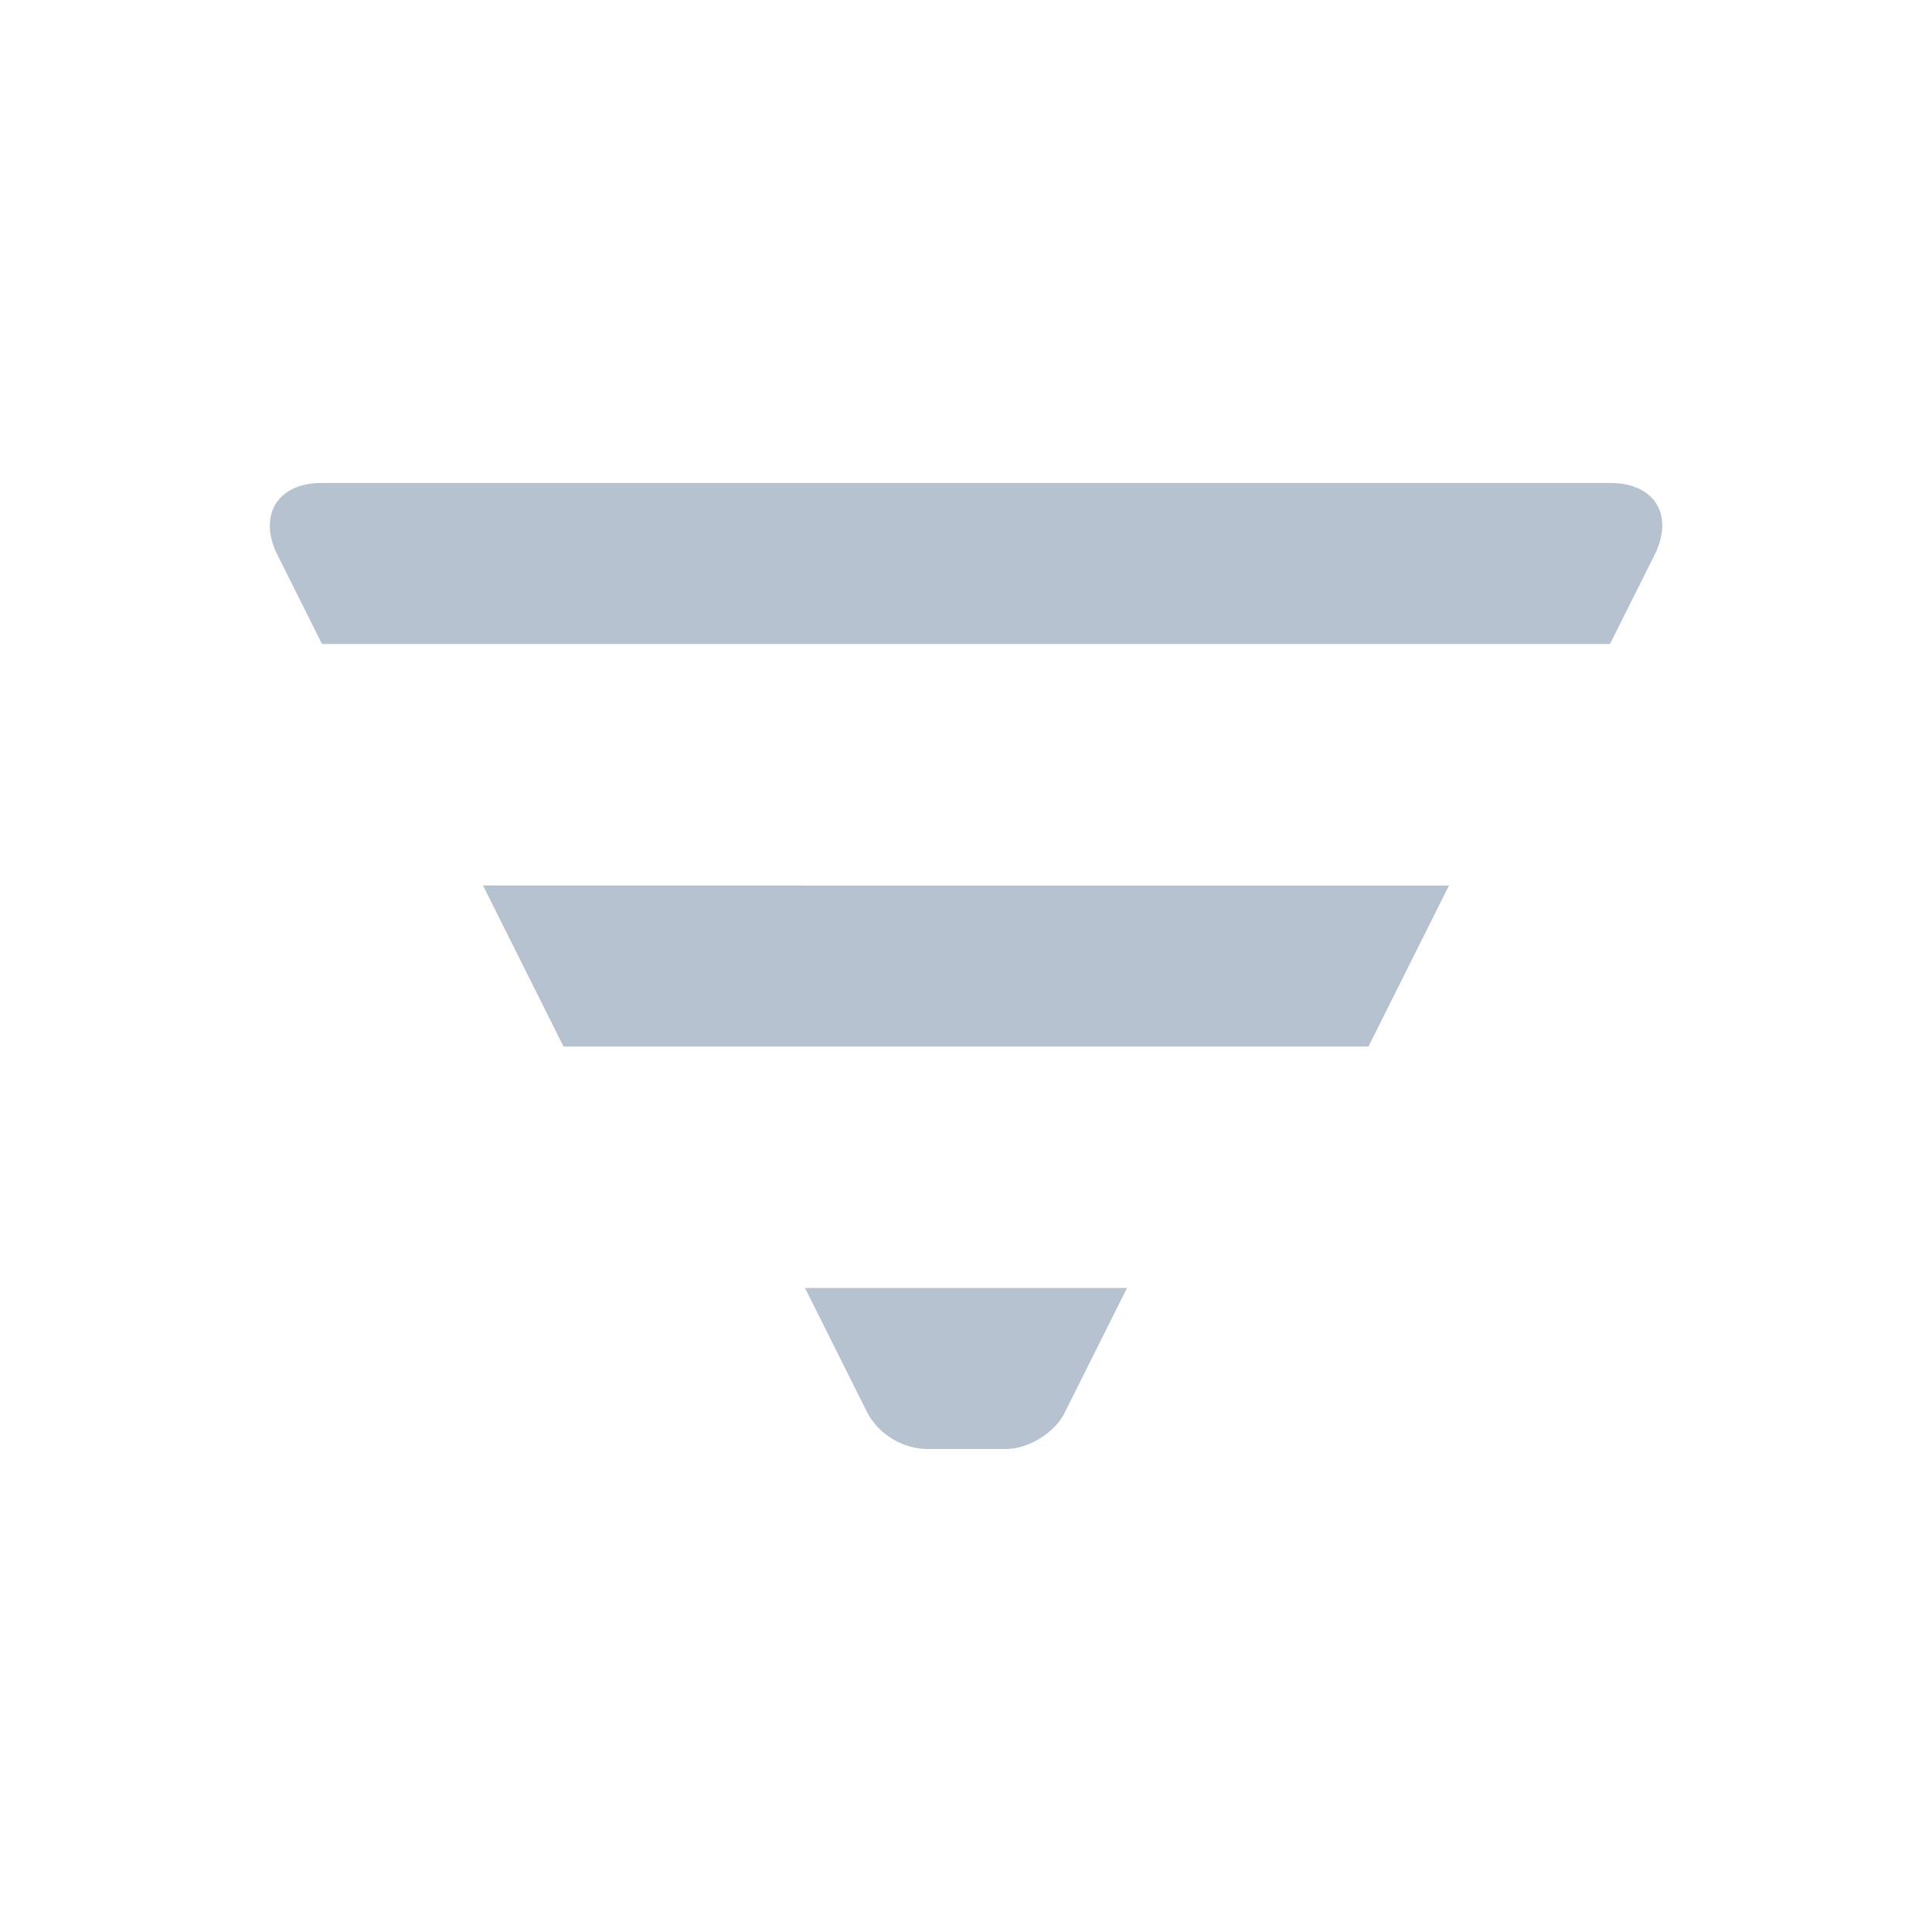 <svg width="24" height="24" viewBox="0 0 24 24" role="presentation">
	<path d="M7 13h10l1-2H6zM3.993 6c-.548 0-.79.405-.546.895L4 8h16l.553-1.105C20.8 6.4 20.555 6 20.007 6H3.993zm6.785 11.556a.87.87 0 00.727.444h.99c.279 0 .605-.2.727-.444L14 16h-4l.778 1.556z" fill="#B6C2CF" fill-rule="evenodd"></path>
</svg>


